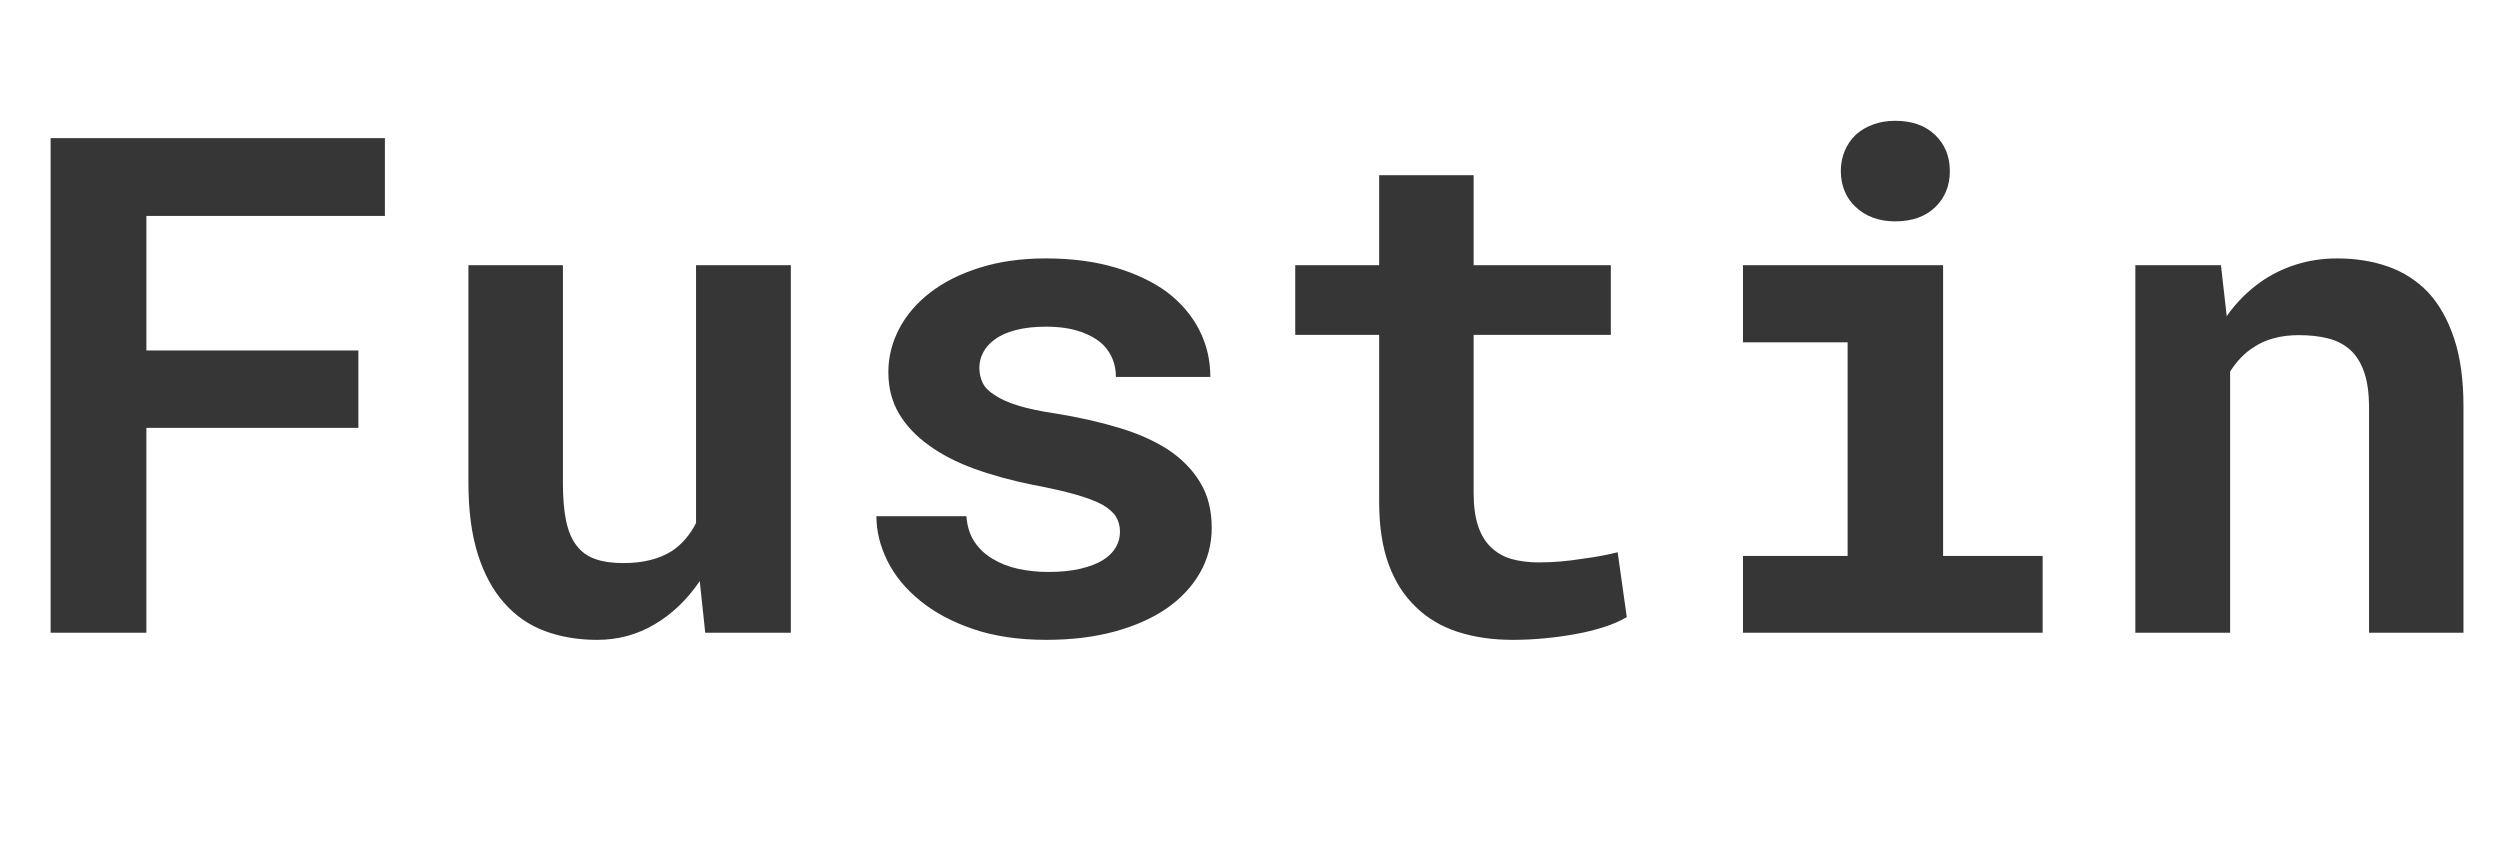 <svg version="1.1" viewBox="0.0 0.0 642.0 217.0" fill="none" stroke="none" stroke-linecap="square" stroke-miterlimit="10" xmlns:xlink="http://www.w3.org/1999/xlink" xmlns="http://www.w3.org/2000/svg"><clipPath id="p.0"><path d="m0 0l642.0 0l0 217.0l-642.0 0l0 -217.0z" clip-rule="nonzero"/></clipPath><g clip-path="url(#p.0)"><path fill="#000000" fill-opacity="0.0" d="m0 0l642.0 0l0 217.0l-642.0 0z" fill-rule="evenodd"/><path fill="#000000" fill-opacity="0.0" d="m0 58.105l998.331 0l0 80.126l-998.331 0z" fill-rule="evenodd"/><path fill="#373637" d="m92.031 109.879l0 -19.875l-54.438 0l0 -34.547l61.25 0l0 -19.984l-85.844 0l0 127.016l24.594 0l0 -52.609l54.438 0zm89.071 52.609l21.984 0l0 -94.391l-24.344 0l0 66.219q-1.141 2.266 -2.719 4.094q-1.562 1.828 -3.562 3.141q-2.359 1.484 -5.453 2.266q-3.094 0.781 -6.938 0.781q-4.266 0 -7.234 -1.047q-2.969 -1.047 -4.797 -3.484q-1.828 -2.359 -2.656 -6.281q-0.828 -3.922 -0.828 -9.688l0 -56.0l-24.266 0l0 55.828q0 10.734 2.406 18.375q2.406 7.625 6.766 12.516q4.359 4.969 10.453 7.234q6.109 2.266 13.438 2.266q8.031 0 14.781 -4.0q6.766 -4.016 11.562 -11.094l1.406 13.266zm106.508 -25.906q0 2.172 -1.094 4.016q-1.078 1.828 -3.266 3.219q-2.266 1.406 -5.797 2.234q-3.531 0.828 -8.25 0.828q-3.922 0 -7.641 -0.781q-3.703 -0.797 -6.578 -2.547q-2.875 -1.656 -4.719 -4.391q-1.828 -2.75 -2.078 -6.594l-23.125 0q0 5.766 2.828 11.484q2.844 5.703 8.344 10.156q5.484 4.531 13.641 7.328q8.172 2.781 18.812 2.781q9.672 0 17.516 -2.125q7.859 -2.141 13.453 -5.984q5.484 -3.844 8.5 -9.109q3.016 -5.281 3.016 -11.562q0 -6.812 -3.016 -11.734q-3.016 -4.938 -8.328 -8.422q-5.328 -3.406 -12.656 -5.578q-7.328 -2.188 -15.875 -3.578q-5.938 -0.875 -9.781 -2.047q-3.828 -1.188 -6.0 -2.672q-2.281 -1.391 -3.156 -3.172q-0.859 -1.797 -0.859 -3.891q0 -2.094 1.0 -3.969q1.0 -1.875 2.922 -3.266q2.094 -1.578 5.406 -2.438q3.312 -0.875 7.766 -0.875q5.234 0 8.938 1.312q3.719 1.297 5.891 3.484q1.578 1.656 2.359 3.703q0.781 2.047 0.781 4.406l24.25 0q0 -6.547 -2.875 -12.125q-2.875 -5.578 -8.281 -9.688q-5.5 -4.016 -13.359 -6.312q-7.844 -2.312 -17.703 -2.312q-9.422 0 -16.922 2.359q-7.5 2.344 -12.734 6.359q-5.234 4.016 -8.031 9.344q-2.781 5.312 -2.781 11.156q0 6.016 2.734 10.641q2.75 4.625 7.641 8.109q4.891 3.578 11.734 6.062q6.844 2.484 15.125 4.141q6.547 1.234 10.812 2.453q4.281 1.219 6.906 2.609q2.531 1.484 3.531 3.141q1.0 1.656 1.0 3.844zm90.821 -91.594l-24.266 0l0 23.109l-21.547 0l0 17.891l21.547 0l0 42.922q0 9.328 2.438 16.0q2.453 6.672 6.984 10.953q4.453 4.359 10.781 6.406q6.328 2.047 14.094 2.047q4.0 0 8.141 -0.391q4.156 -0.391 7.984 -1.094q3.844 -0.688 7.25 -1.781q3.406 -1.094 5.922 -2.578l-2.344 -16.656q-1.656 0.438 -3.969 0.875q-2.312 0.438 -4.938 0.781q-2.703 0.438 -5.625 0.703q-2.922 0.25 -5.719 0.25q-3.828 0 -6.938 -0.859q-3.094 -0.875 -5.266 -2.969q-2.188 -2.016 -3.359 -5.453q-1.172 -3.453 -1.172 -8.594l0 -40.562l35.234 0l0 -17.891l-35.234 0l0 -23.109zm69.164 23.109l0 19.812l26.875 0l0 54.859l-26.875 0l0 19.719l76.953 0l0 -19.719l-25.562 0l0 -74.672l-51.391 0zm25.125 -24.156q0 2.781 1.0 5.188q1.016 2.391 2.844 4.047q1.828 1.75 4.406 2.719q2.578 0.953 5.719 0.953q6.453 0 10.234 -3.609q3.797 -3.625 3.797 -9.297q0 -5.672 -3.797 -9.297q-3.781 -3.625 -10.234 -3.625q-3.141 0 -5.719 0.969q-2.578 0.953 -4.406 2.609q-1.828 1.75 -2.844 4.156q-1.0 2.391 -1.0 5.188zm75.633 118.547l24.344 0l0 -67.078q1.219 -1.922 2.703 -3.484q1.484 -1.578 3.312 -2.719q2.266 -1.562 5.188 -2.344q2.922 -0.797 6.422 -0.797q4.188 0 7.5 0.828q3.312 0.828 5.672 2.922q2.344 2.094 3.609 5.719q1.266 3.625 1.266 9.203l0 57.75l24.25 0l0 -58.094q0 -10.297 -2.406 -17.484q-2.391 -7.203 -6.656 -11.828q-4.359 -4.531 -10.297 -6.625q-5.938 -2.094 -13.078 -2.094q-5.594 0 -10.562 1.578q-4.969 1.562 -9.156 4.516q-2.453 1.75 -4.641 3.938q-2.172 2.172 -4.0 4.797l-1.484 -13.094l-21.984 0l0 94.391z" fill-rule="nonzero"/><path fill="#010000" fill-opacity="0.0" d="m643.267 -24.717l0 0l0 235.62l0 0l0 -235.62z" fill-rule="nonzero"/></g></svg>